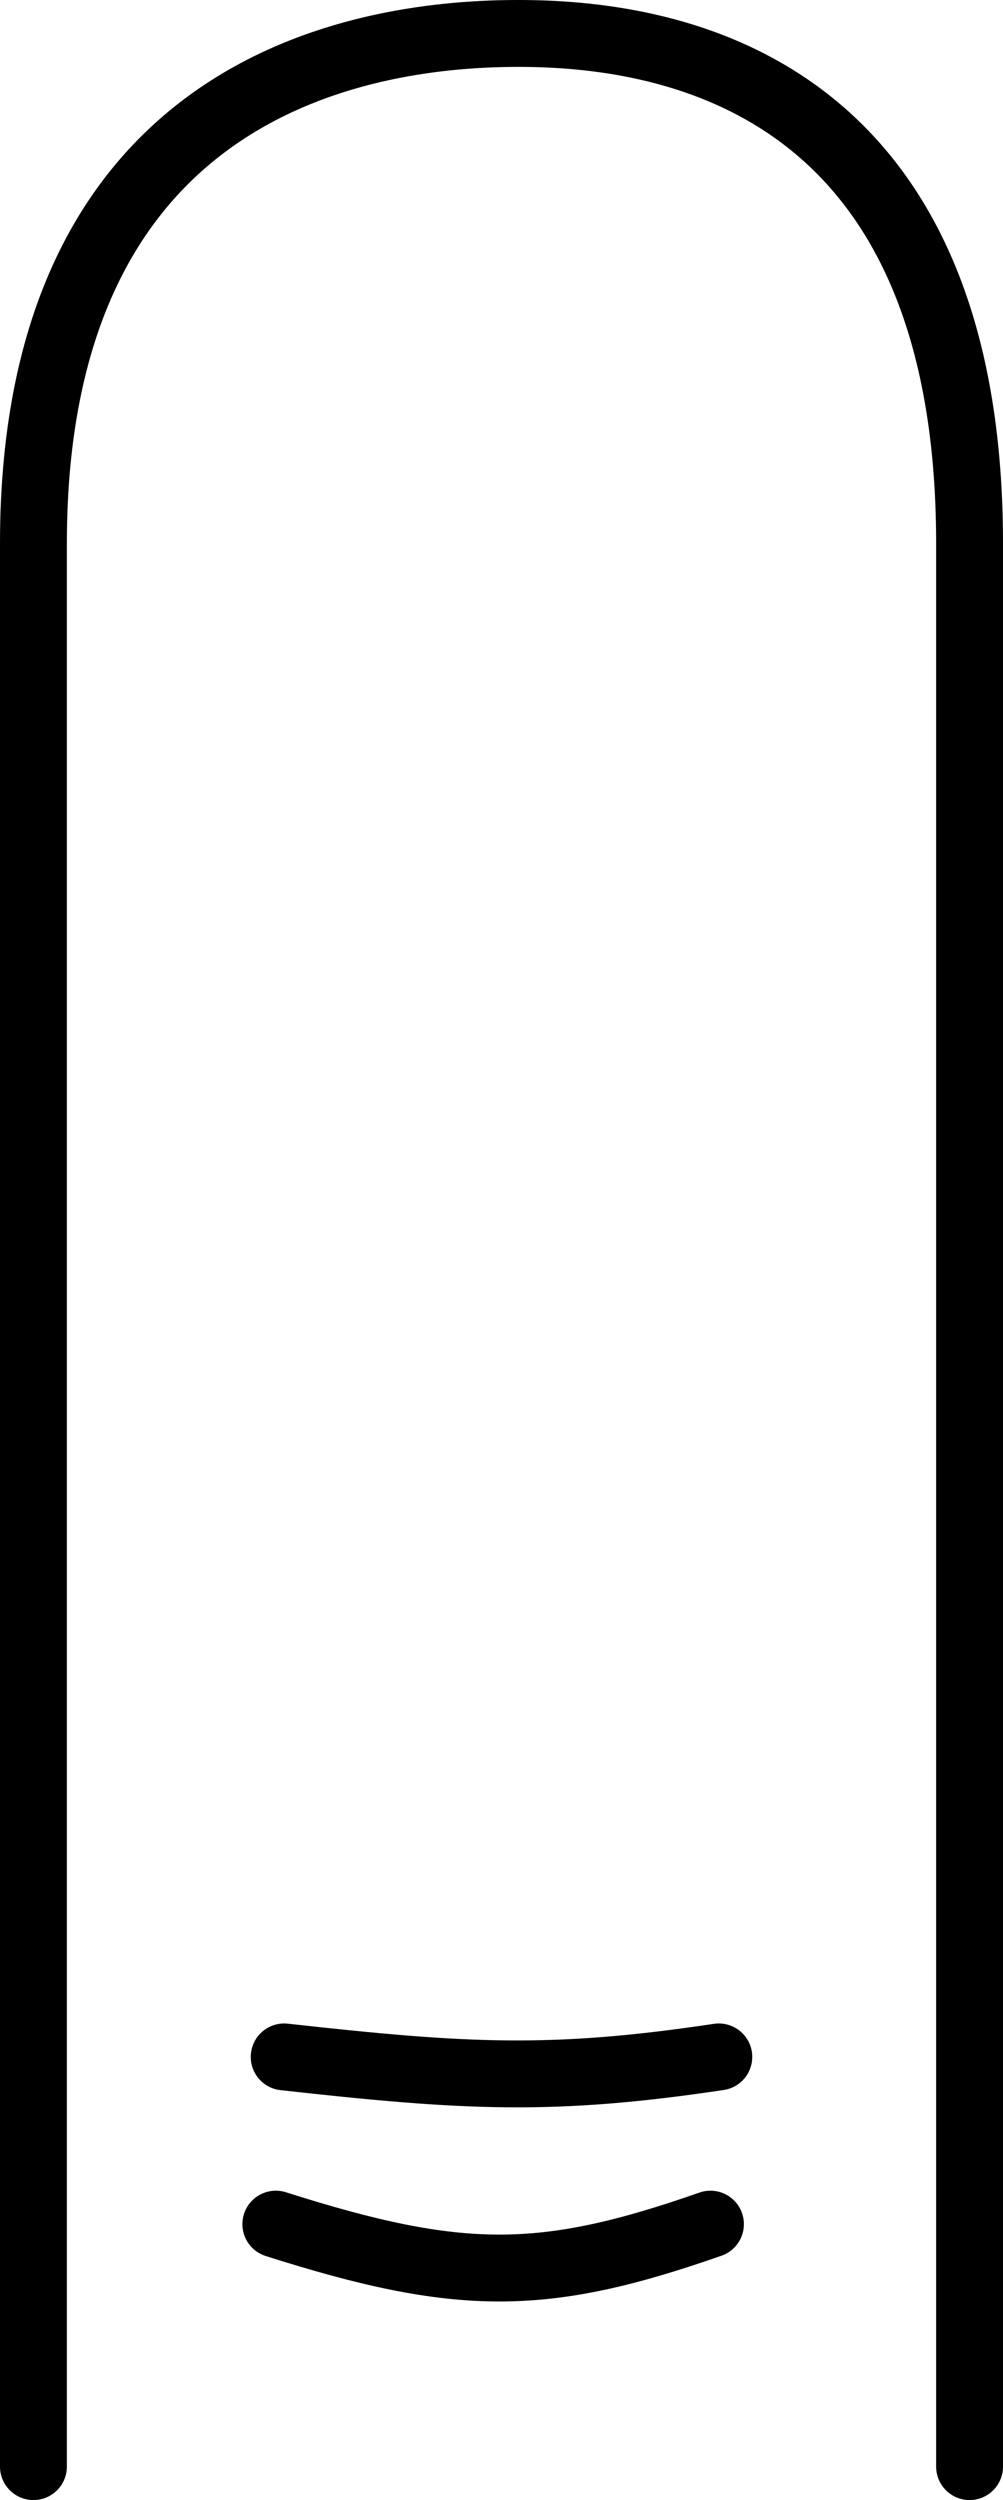 <svg width="120" height="299" viewBox="0 0 120 299" fill="none" xmlns="http://www.w3.org/2000/svg">
<path d="M4 295C4 241.667 4 121 4 65C4 9 45 4 62 4C79 4 116 9 116 65C116 121 116 241.667 116 295" stroke="black" stroke-width="8" stroke-linecap="round" stroke-linejoin="round"/>
<path d="M34 246C55.6 248.4 66 249 86 246" stroke="black" stroke-width="8" stroke-linecap="round" stroke-linejoin="round"/>
<path d="M33 266C55 273 65 273 85 266" stroke="black" stroke-width="8" stroke-linecap="round" stroke-linejoin="round"/>
</svg>
